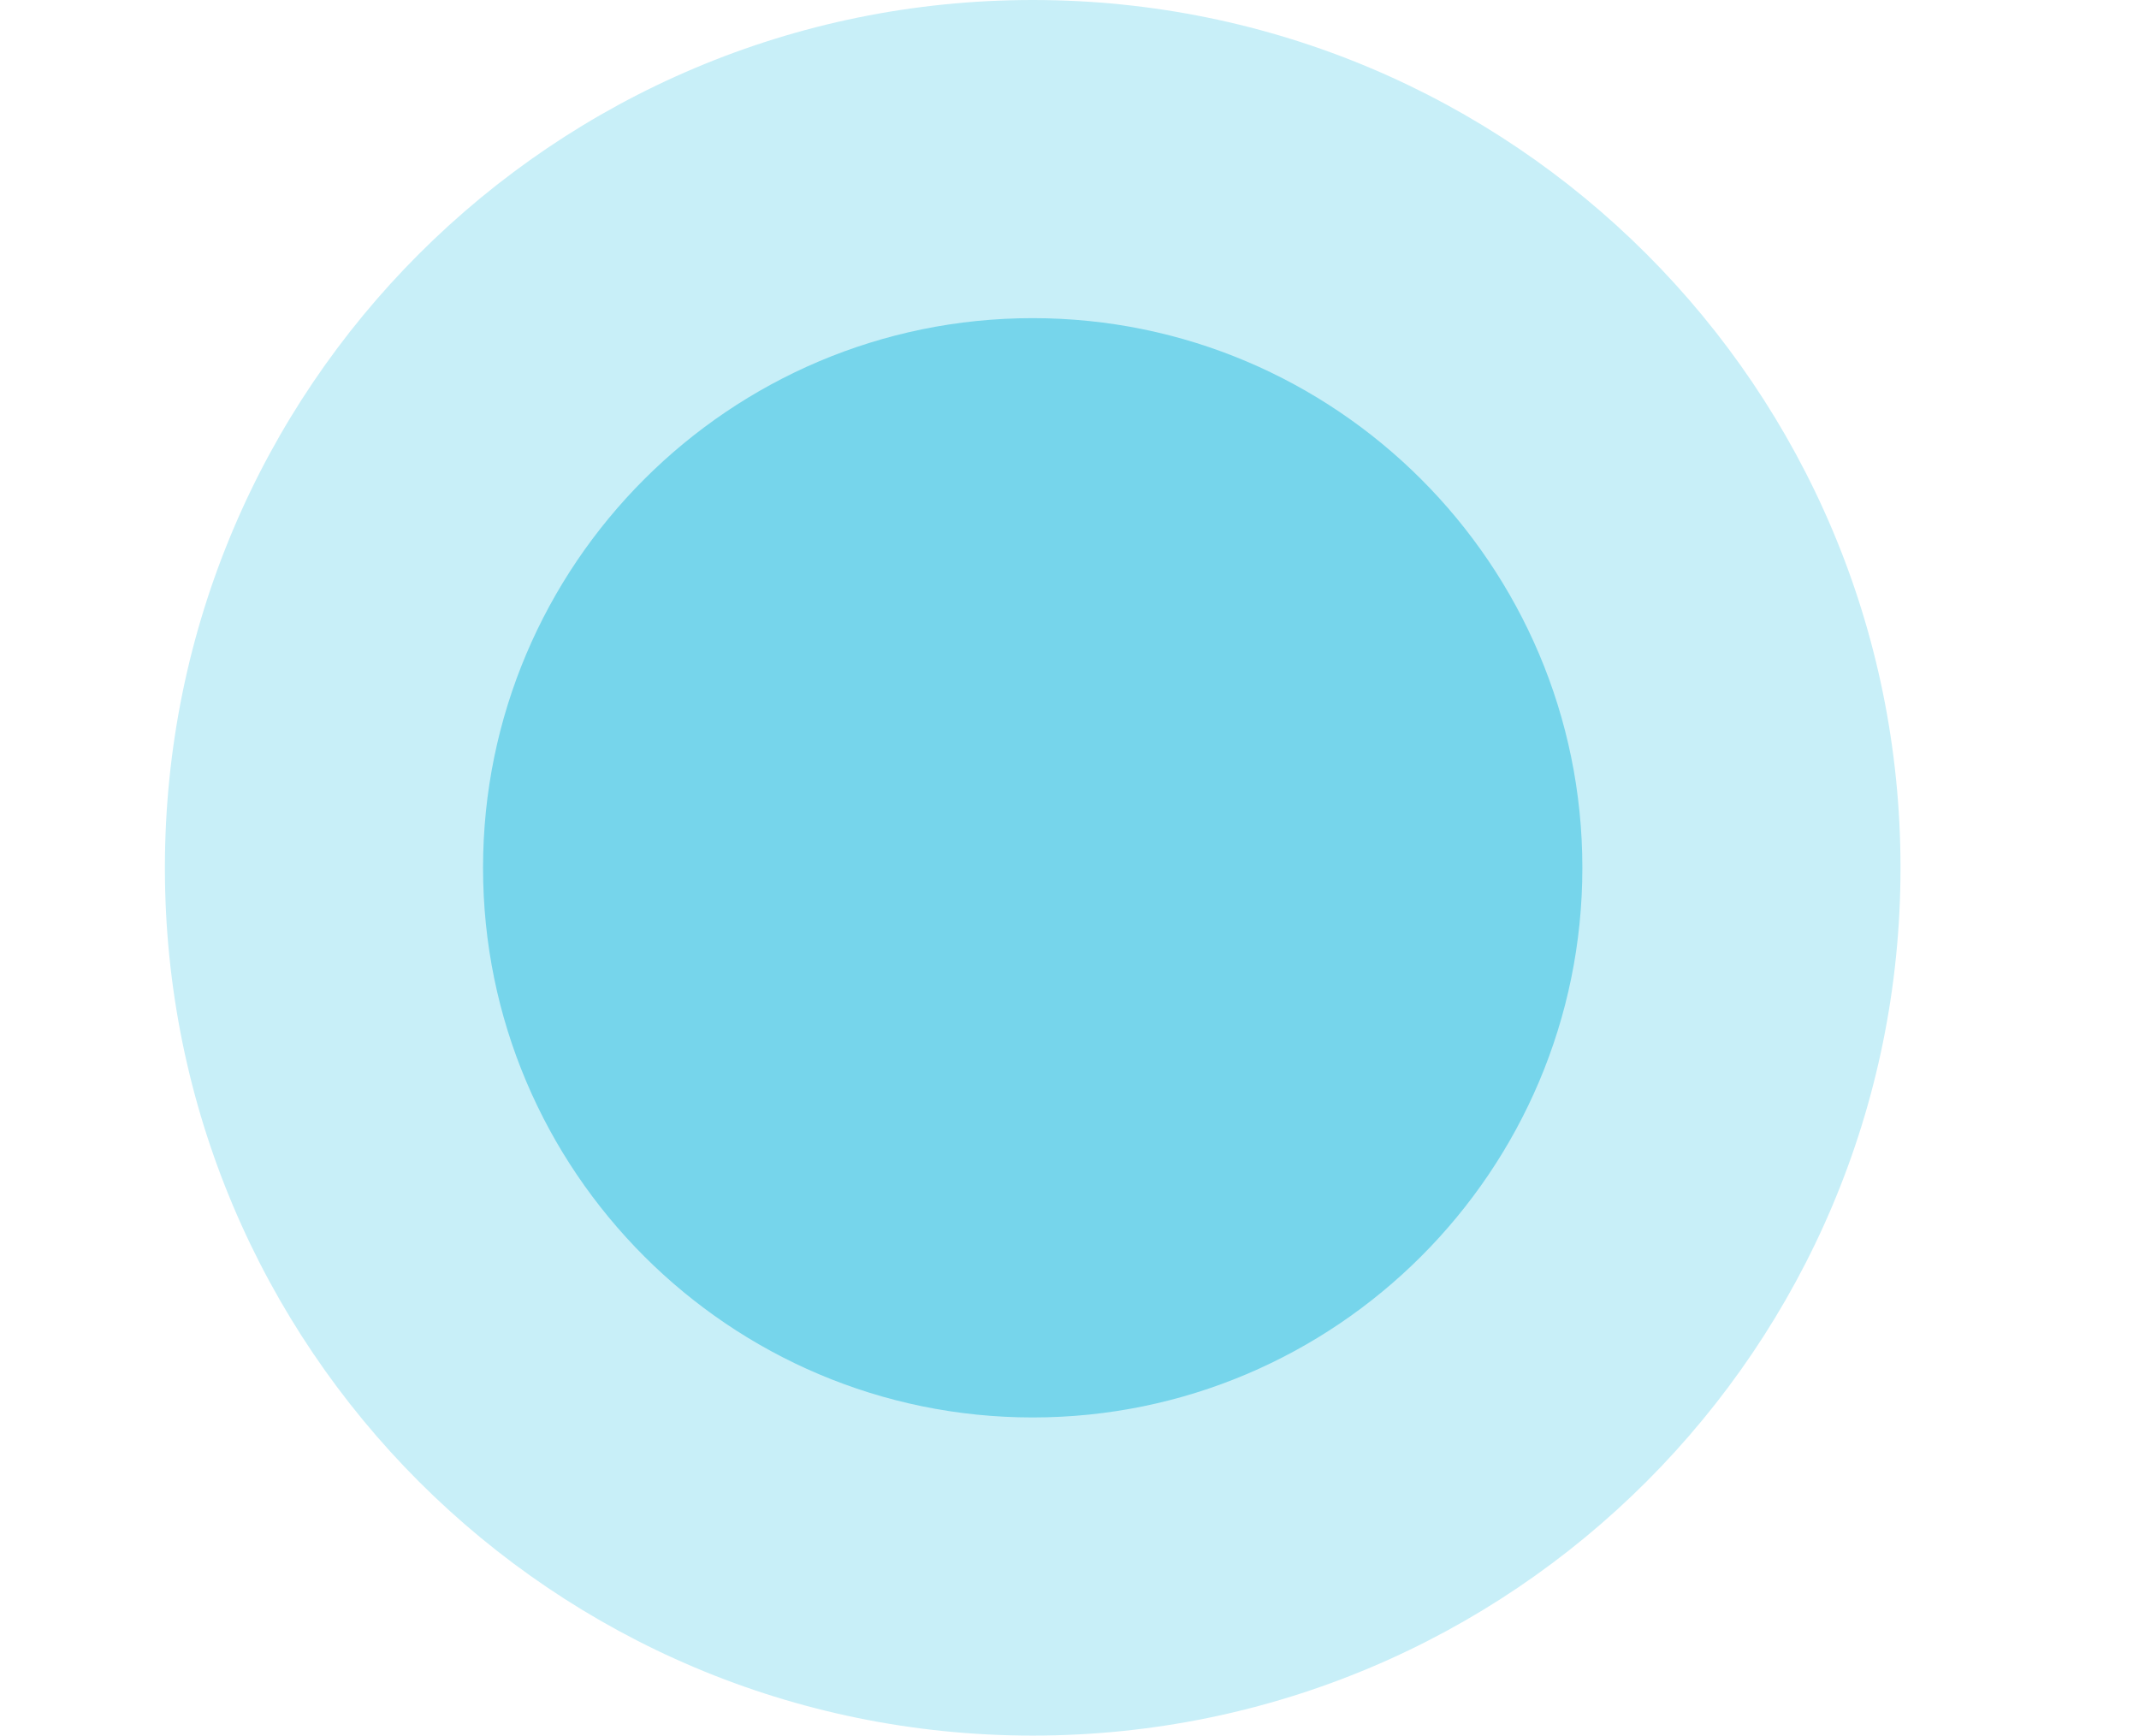 <?xml version="1.0" standalone="no"?><!DOCTYPE svg PUBLIC "-//W3C//DTD SVG 1.1//EN" "http://www.w3.org/Graphics/SVG/1.1/DTD/svg11.dtd"><svg t="1530344604731" class="icon" style="" viewBox="0 0 1262 1024" version="1.1" xmlns="http://www.w3.org/2000/svg" p-id="2469" xmlns:xlink="http://www.w3.org/1999/xlink" width="246.484" height="200"><defs><style type="text/css"></style></defs><path d="M97.29 512c0 283.025 228.975 512 512 512s512-228.975 512-512S892.315 0 609.29 0 97.29 228.975 97.29 512z" fill="#C8EFF8" p-id="2470"></path><path d="M284.99 512c0 178.856 145.443 324.299 324.299 324.299s324.299-145.443 324.299-324.299-145.443-324.299-324.299-324.299-324.299 145.443-324.299 324.299z" fill="#76D5EB" p-id="2471"></path></svg>